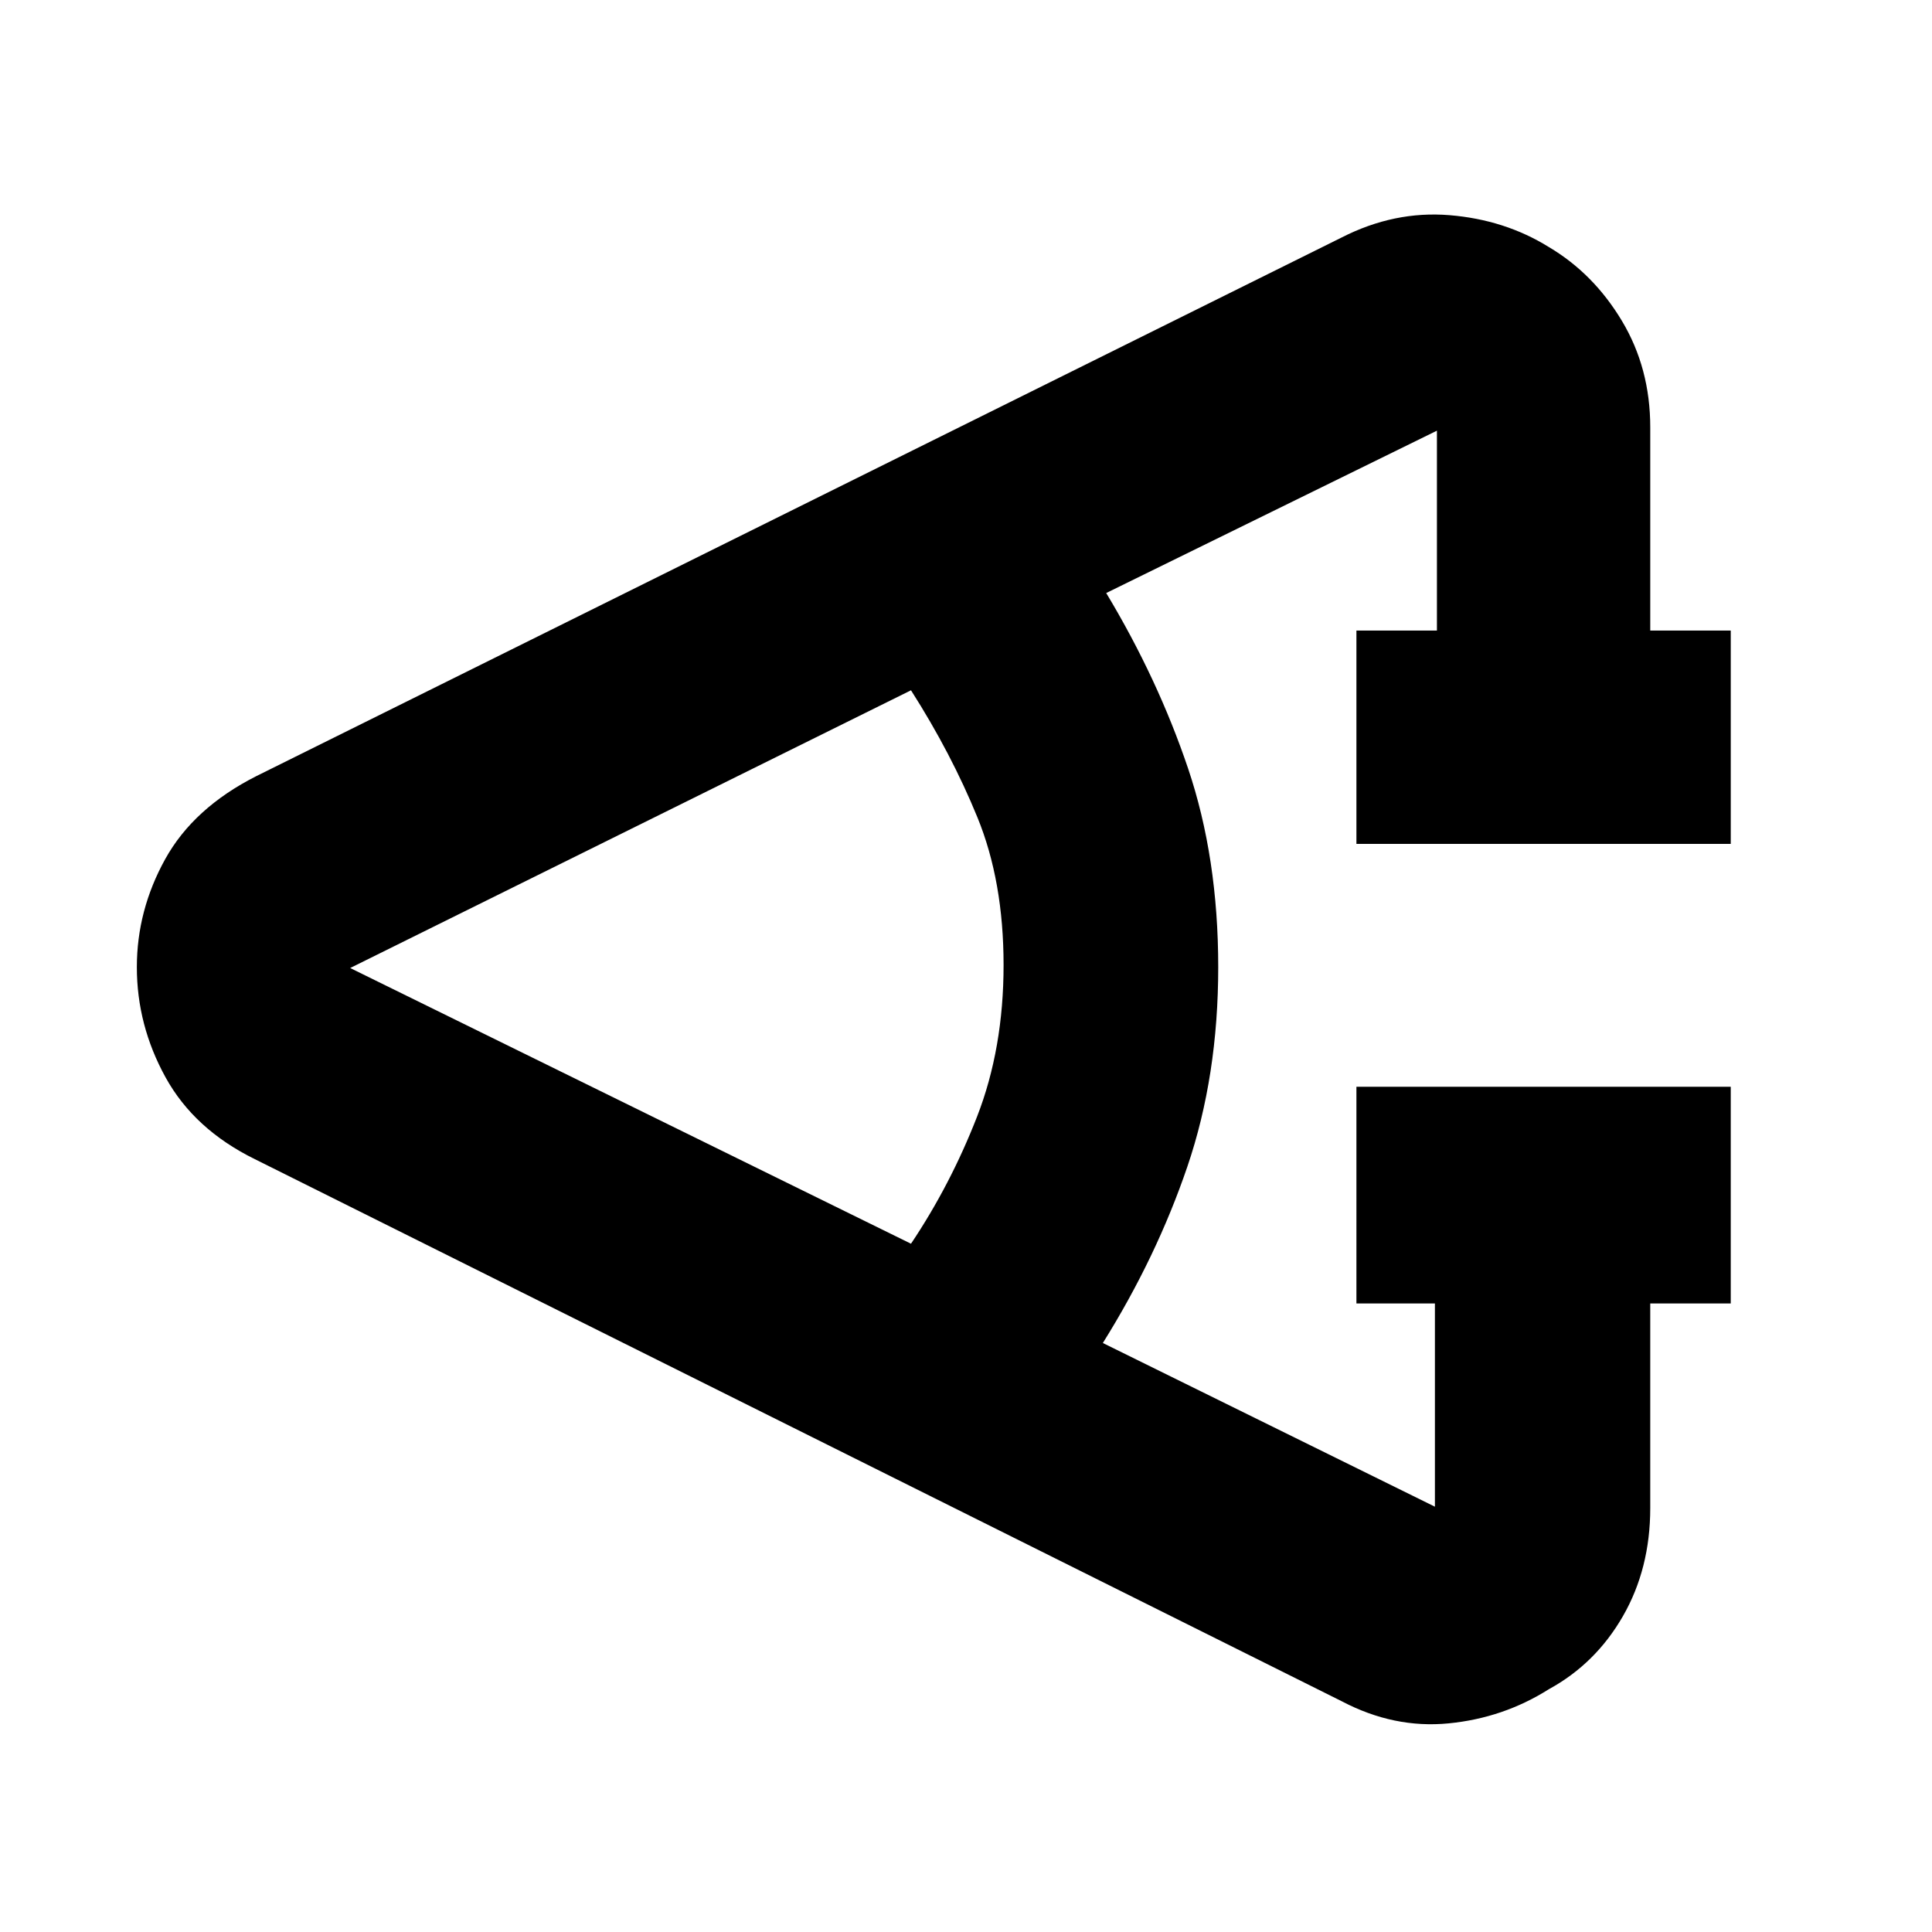 <svg xmlns="http://www.w3.org/2000/svg" height="40" viewBox="0 -960 960 960" width="40"><path d="M860-312.33h-40v101.66q0 30.09-13.56 53.7-13.56 23.61-36.77 36.3-22.67 14.34-49.84 17-27.16 2.67-53.16-11L126.67-384q-30.17-14.83-44.42-40.7Q68-450.57 68-479.43q0-28.24 14.08-53.67 14.09-25.44 45.25-41.23L666.67-842q26.12-13.33 53.61-11.08t49.41 15.88q22.18 13.18 36.24 36.66Q820-777.06 820-747.67v101h40v106H674v-106h40V-746l-164.33 80.67q25.66 42.66 40.66 87.11 15 44.44 15 98.72 0 54.17-15.33 99.17t-42 87.66l165 81.34v-101h-39V-420h186v107.67ZM452.67-342q19.66-29.33 32.83-63.17 13.17-33.84 13.17-75.33 0-41.58-13-73.37-13-31.8-33-63.13L174-479l278.67 137Z"/></svg>